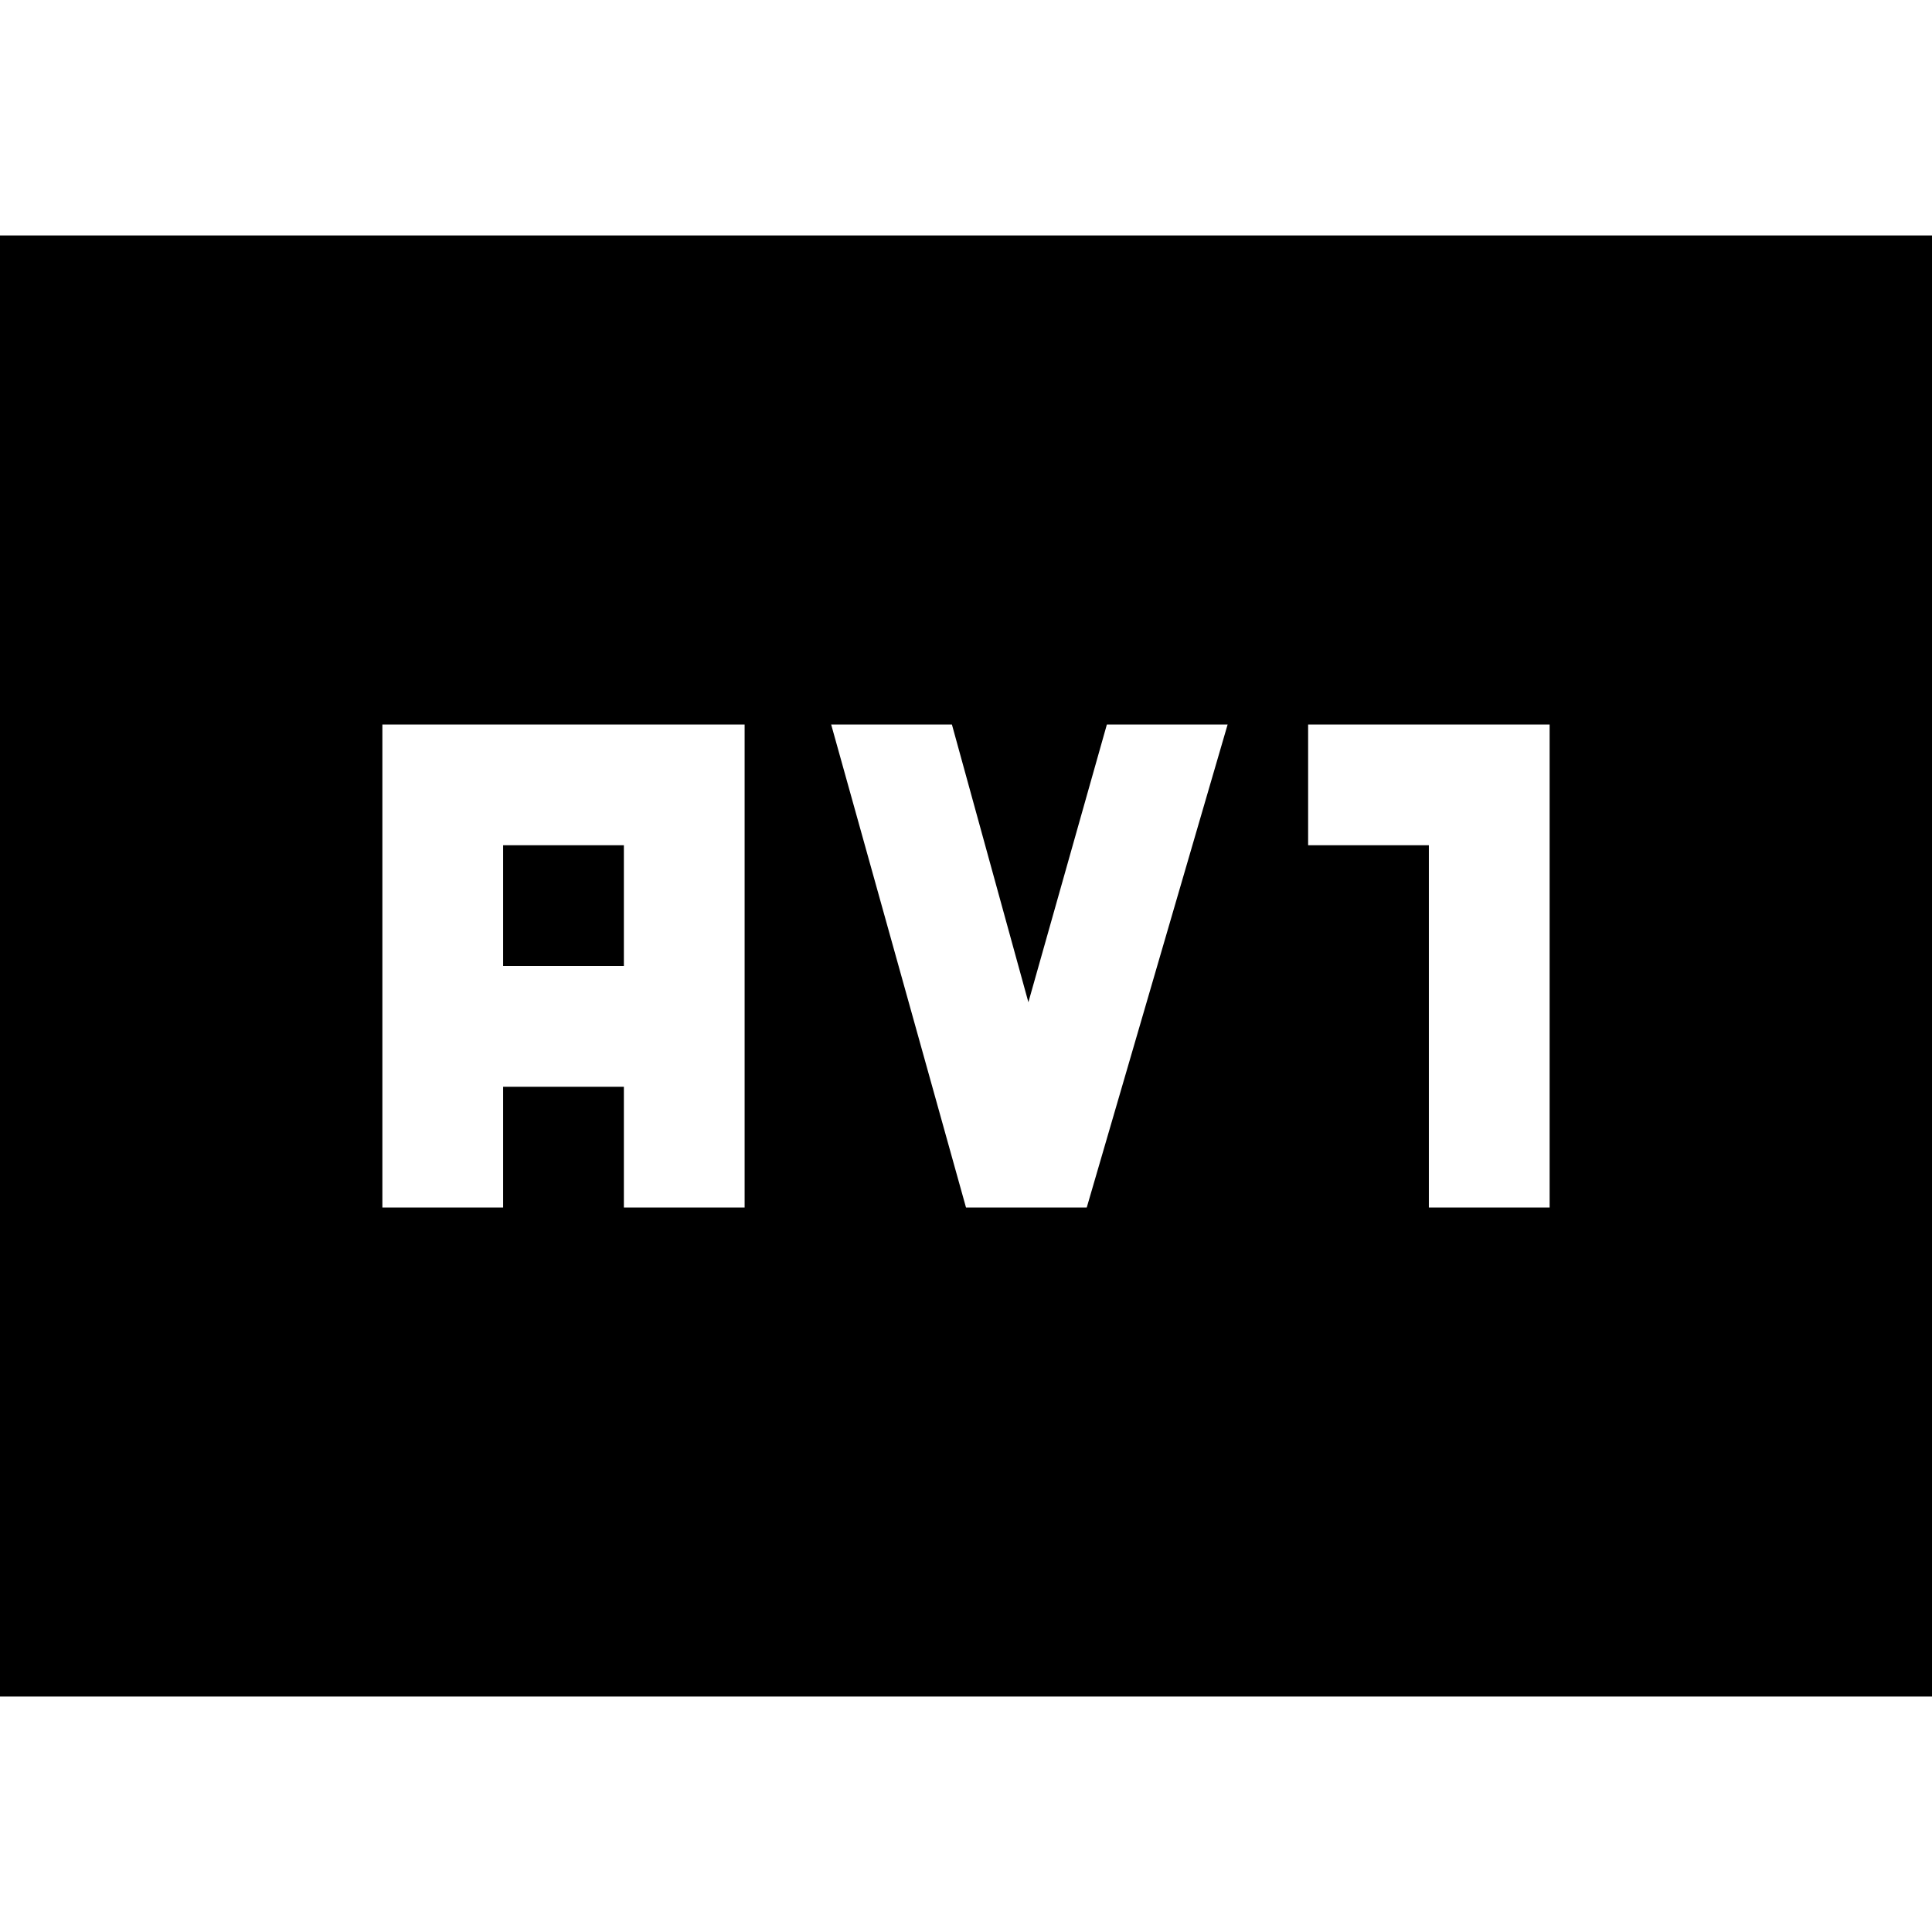 <svg xmlns="http://www.w3.org/2000/svg" height="24" viewBox="0 -960 960 960" width="24"><path d="M190-360h60v-60h60v60h60v-240H190v240Zm60-120v-60h60v60h-60Zm230 120h60l70-240h-60l-39 138-38-138h-60l67 240Zm230 0h60v-240H650v60h60v180ZM-4-117v-726h968v726H-4Z"/></svg>